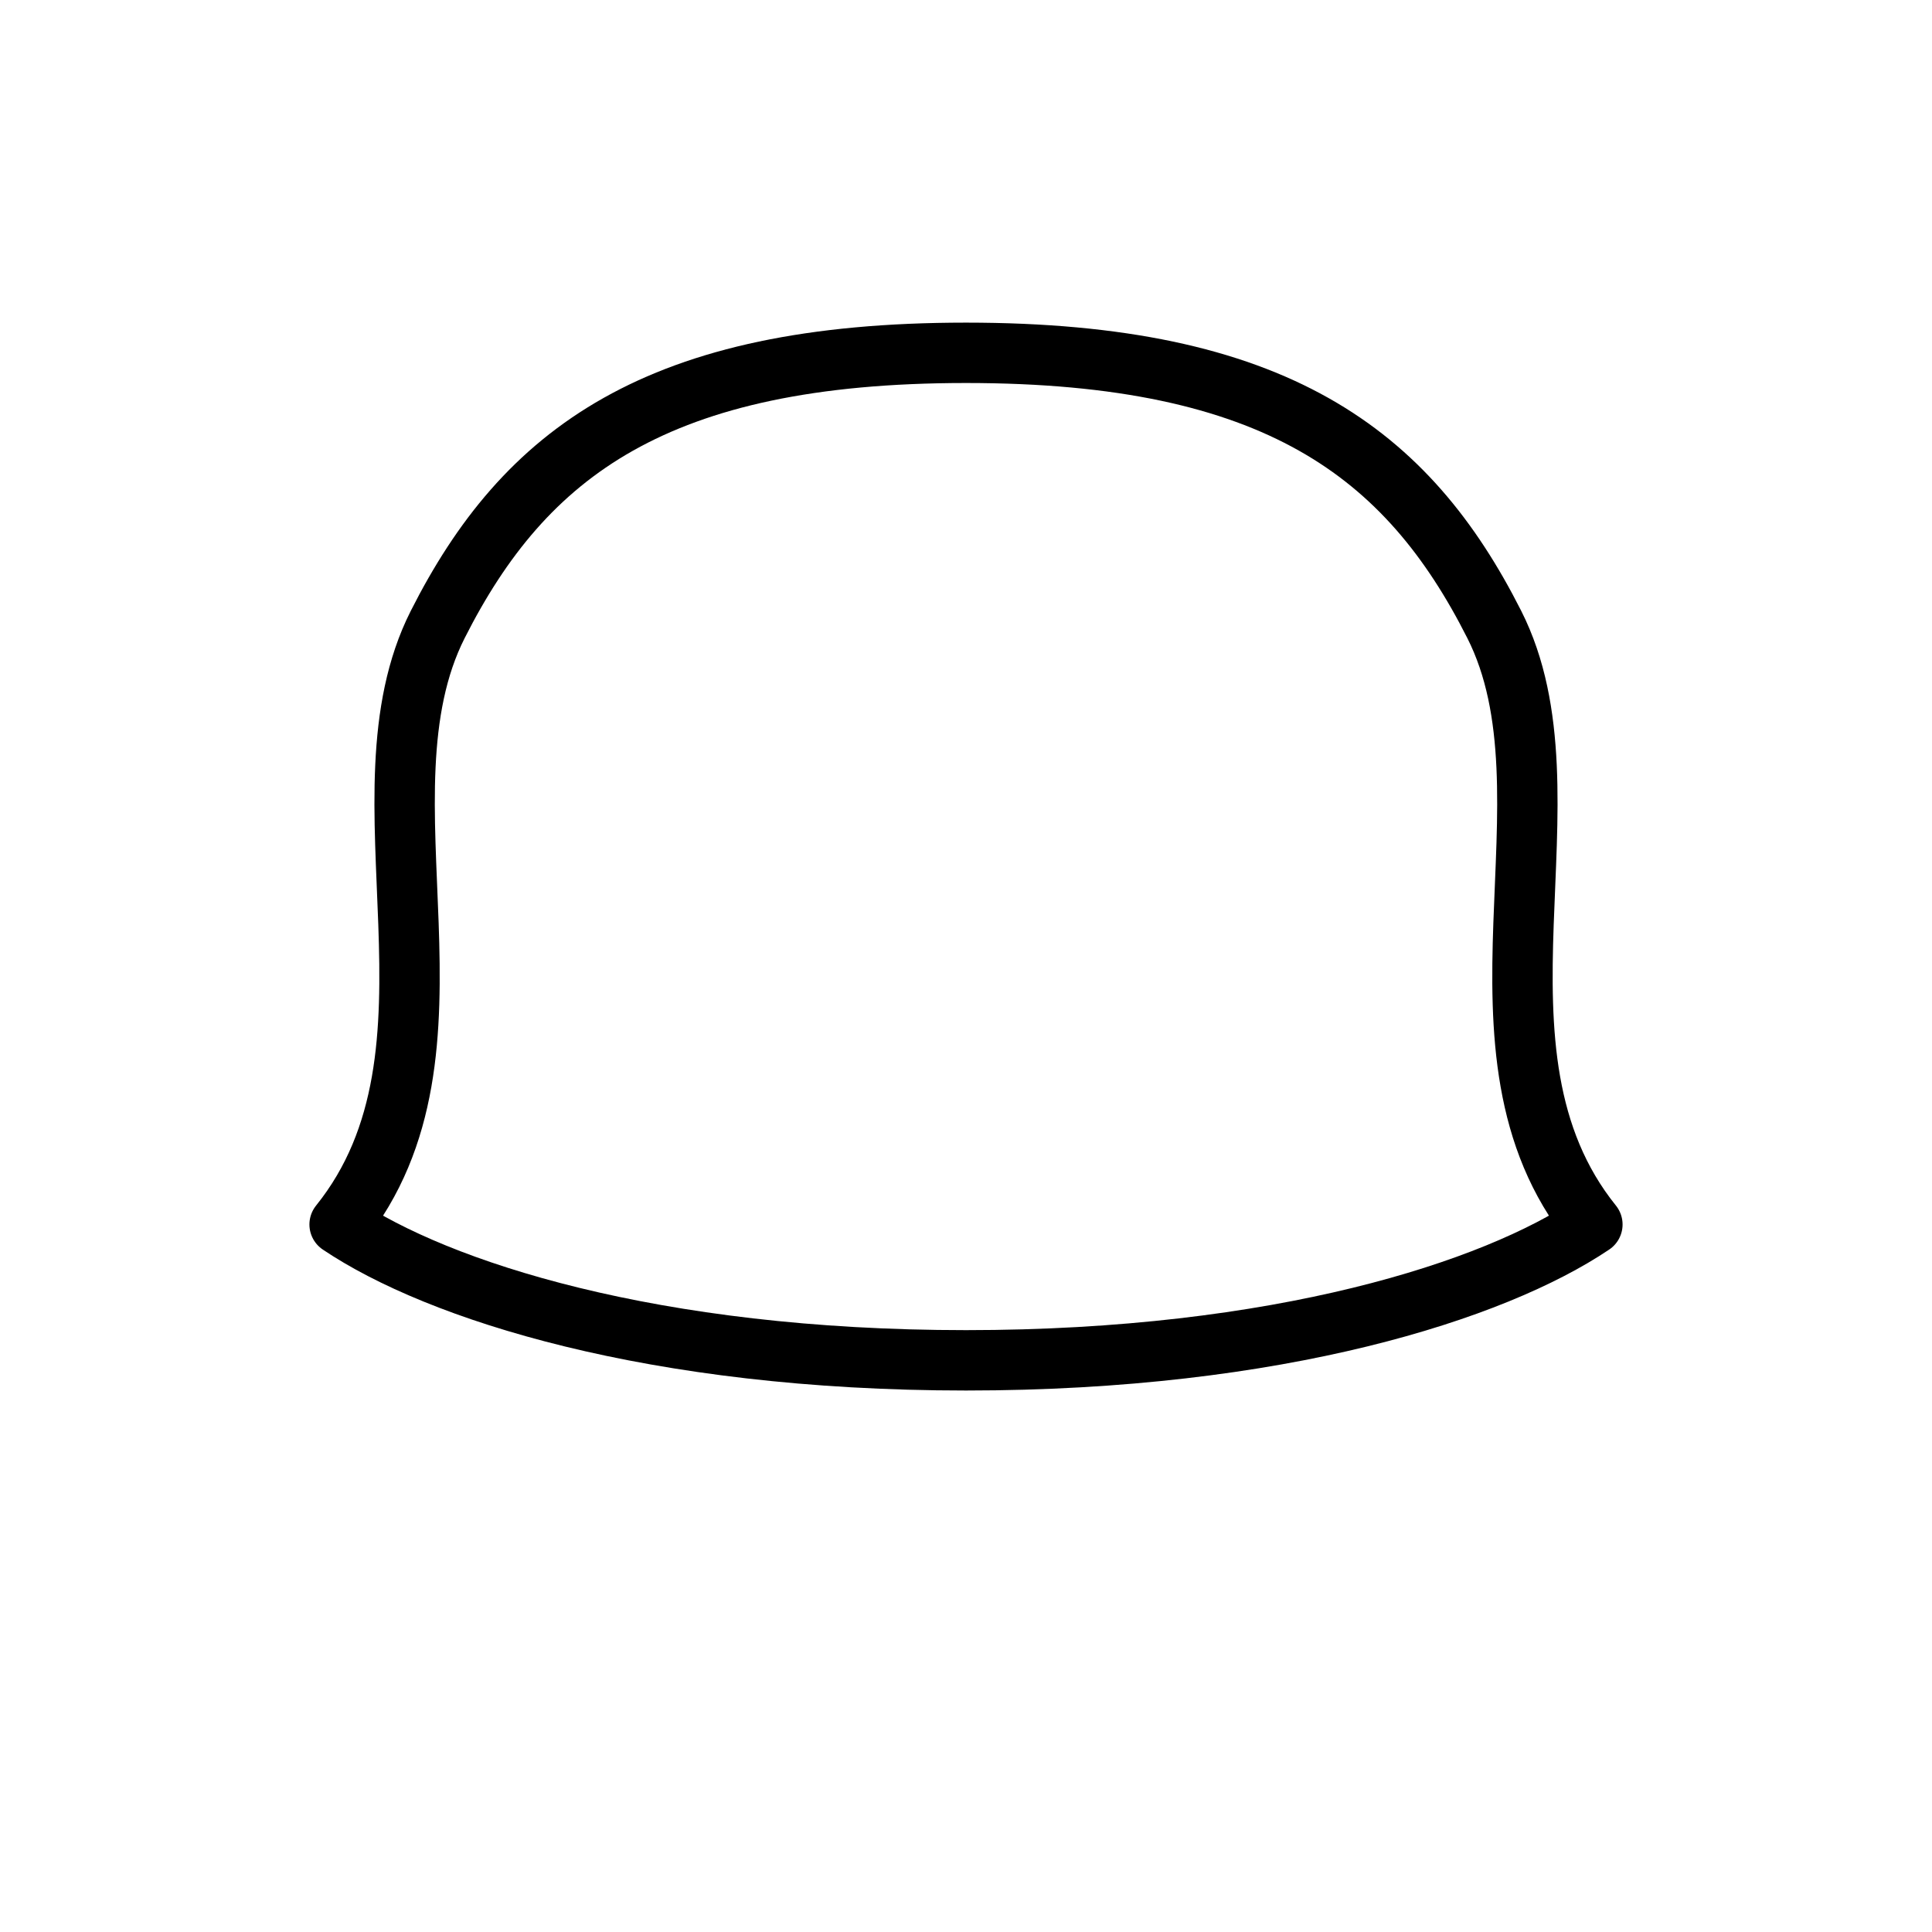 <svg viewBox="0 0 512 512" fill="none" xmlns="http://www.w3.org/2000/svg">
<path d="M89.999 324.5C115.999 342 173 360.5 256 360.5C339 360.5 396 342 421.999 324.5C385 278.5 419 211 396 165.5C373 120 338 93.5 256 93.5C173.999 93.5 138.999 120 115.999 165.5C92.999 211 126.999 278.5 89.999 324.5Z" stroke="black" stroke-width="16" stroke-linecap="round" stroke-linejoin="round"/>
</svg>
